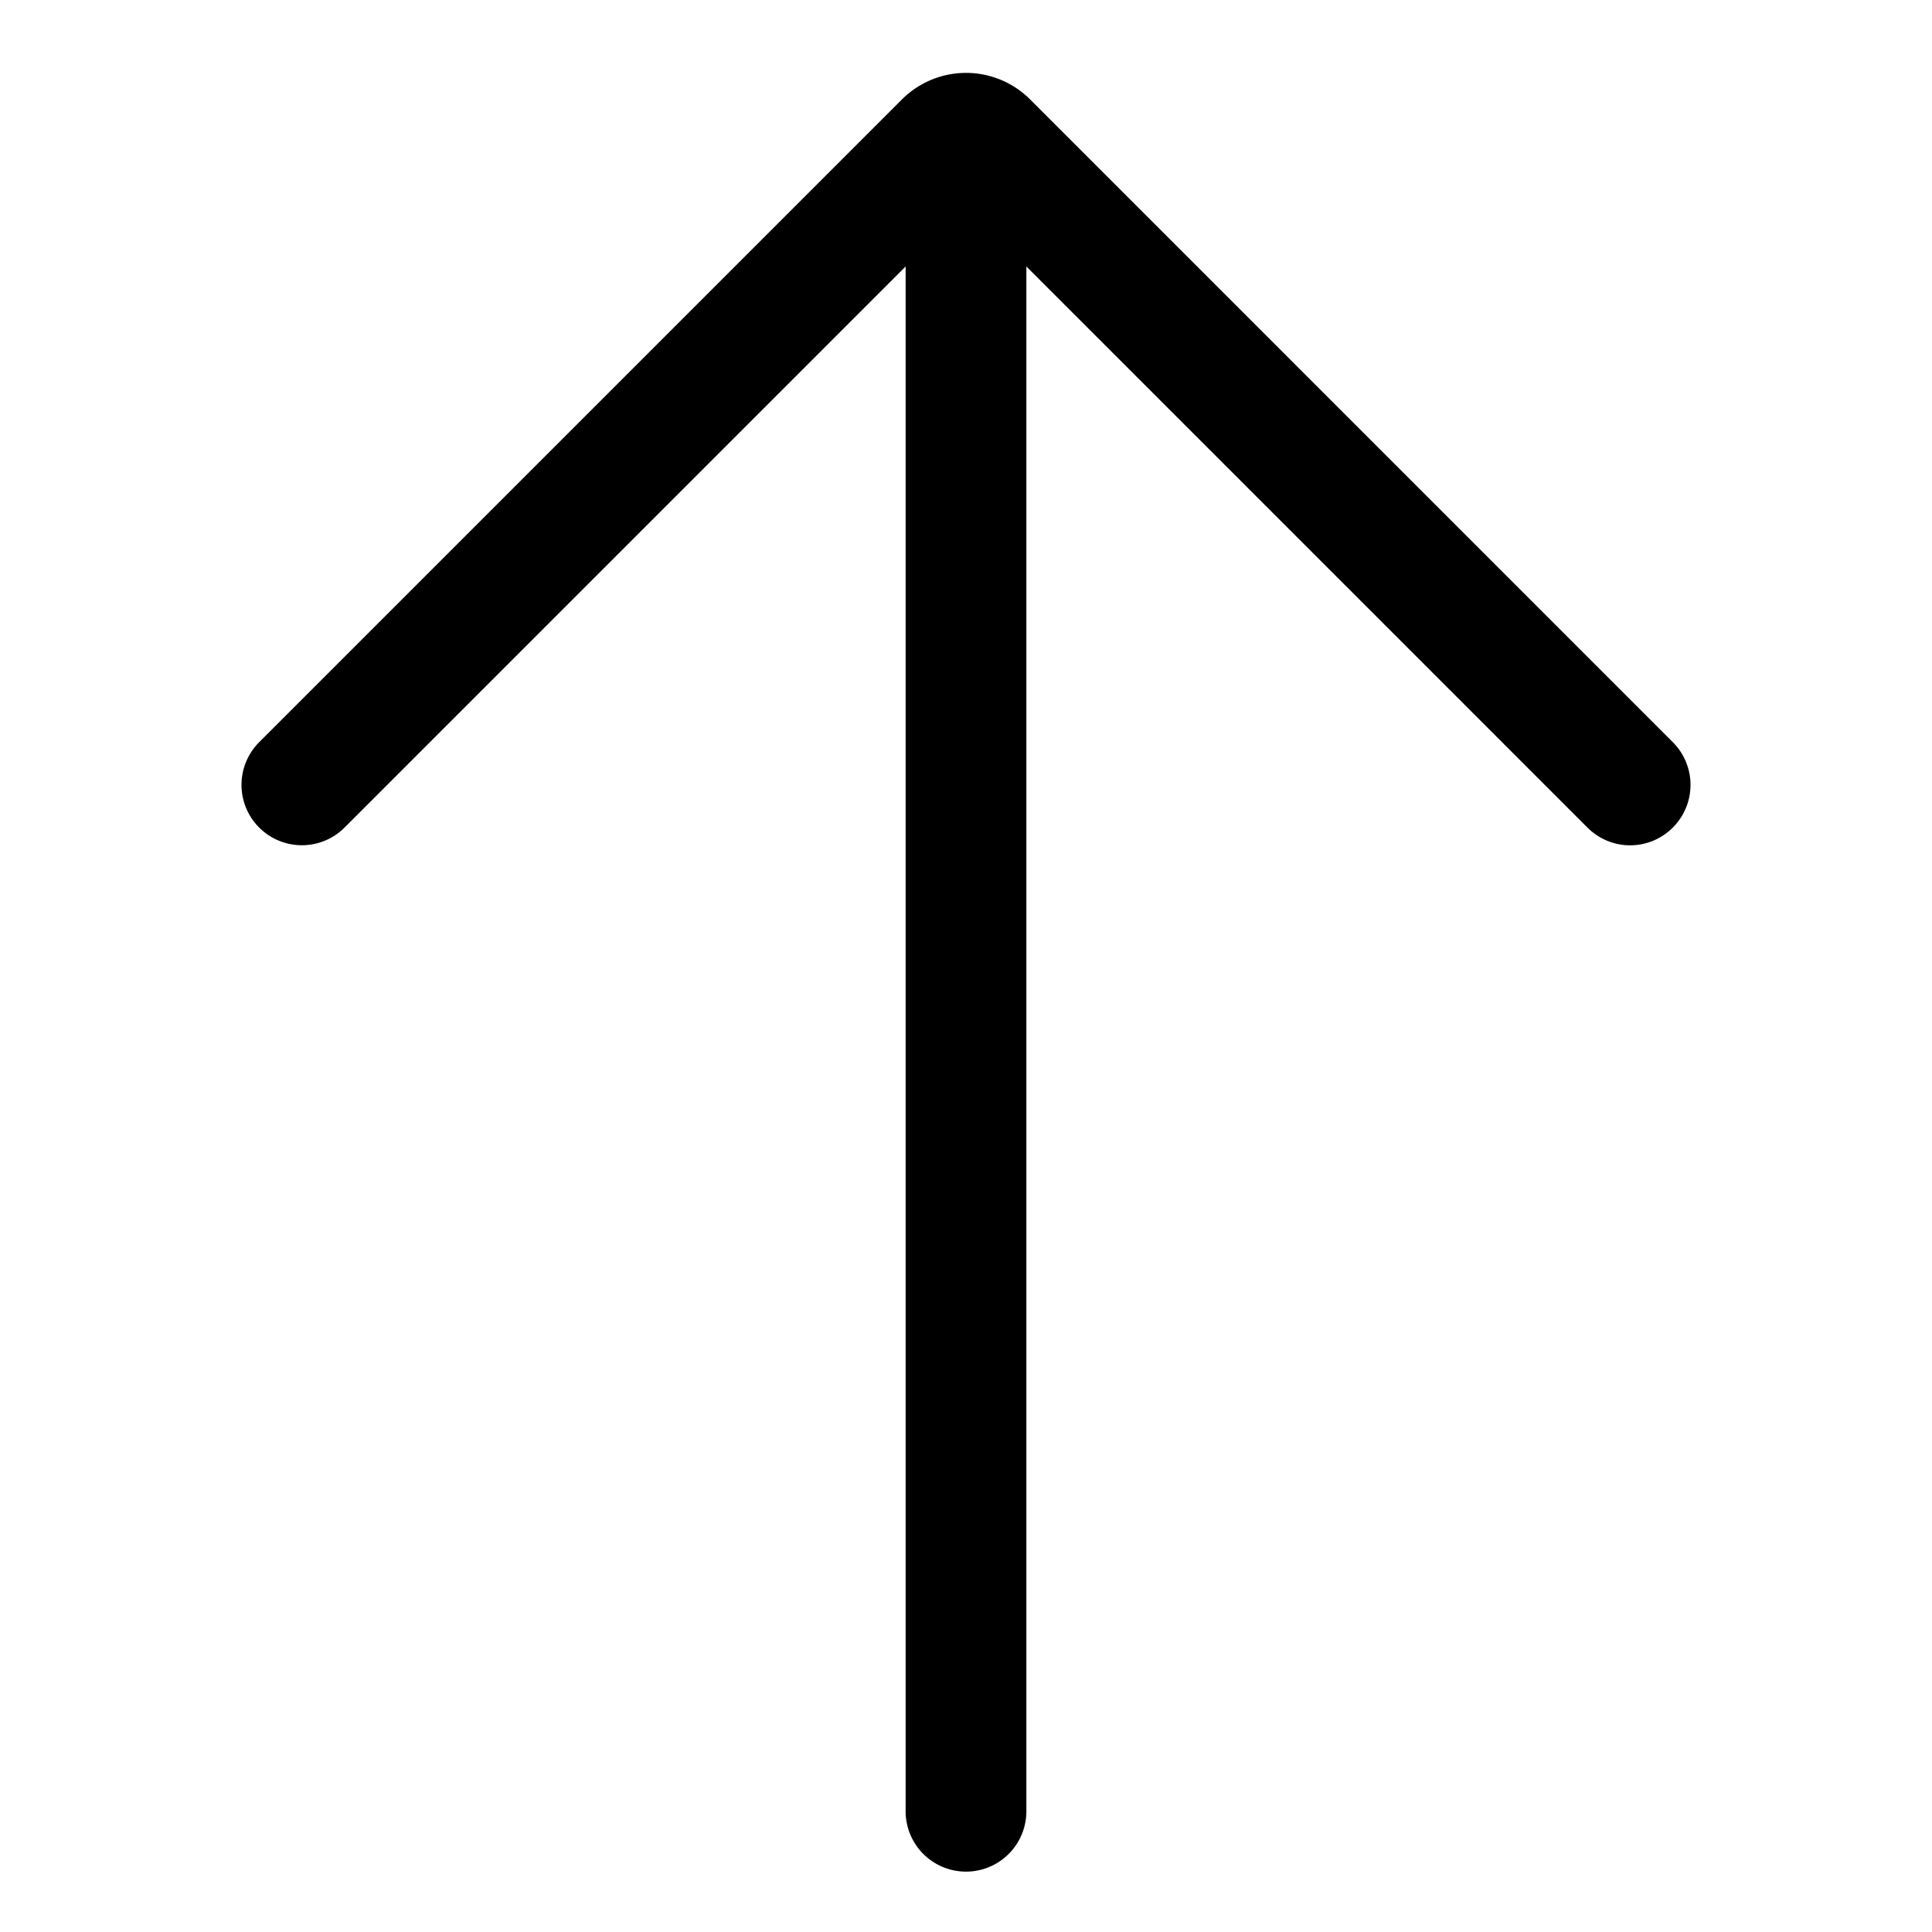 <svg xmlns="http://www.w3.org/2000/svg" viewBox="0 0 32 32">
  <path d="M27.707 12.293 17.061 1.646a1.501 1.501 0 0 0-2.121 0L4.293 12.293a.999.999 0 1 0 1.414 1.414L15 4.414V30a1 1 0 0 0 2 0V4.414l9.293 9.293a.997.997 0 0 0 1.414 0 .999.999 0 0 0 0-1.414Z"/>
</svg>
